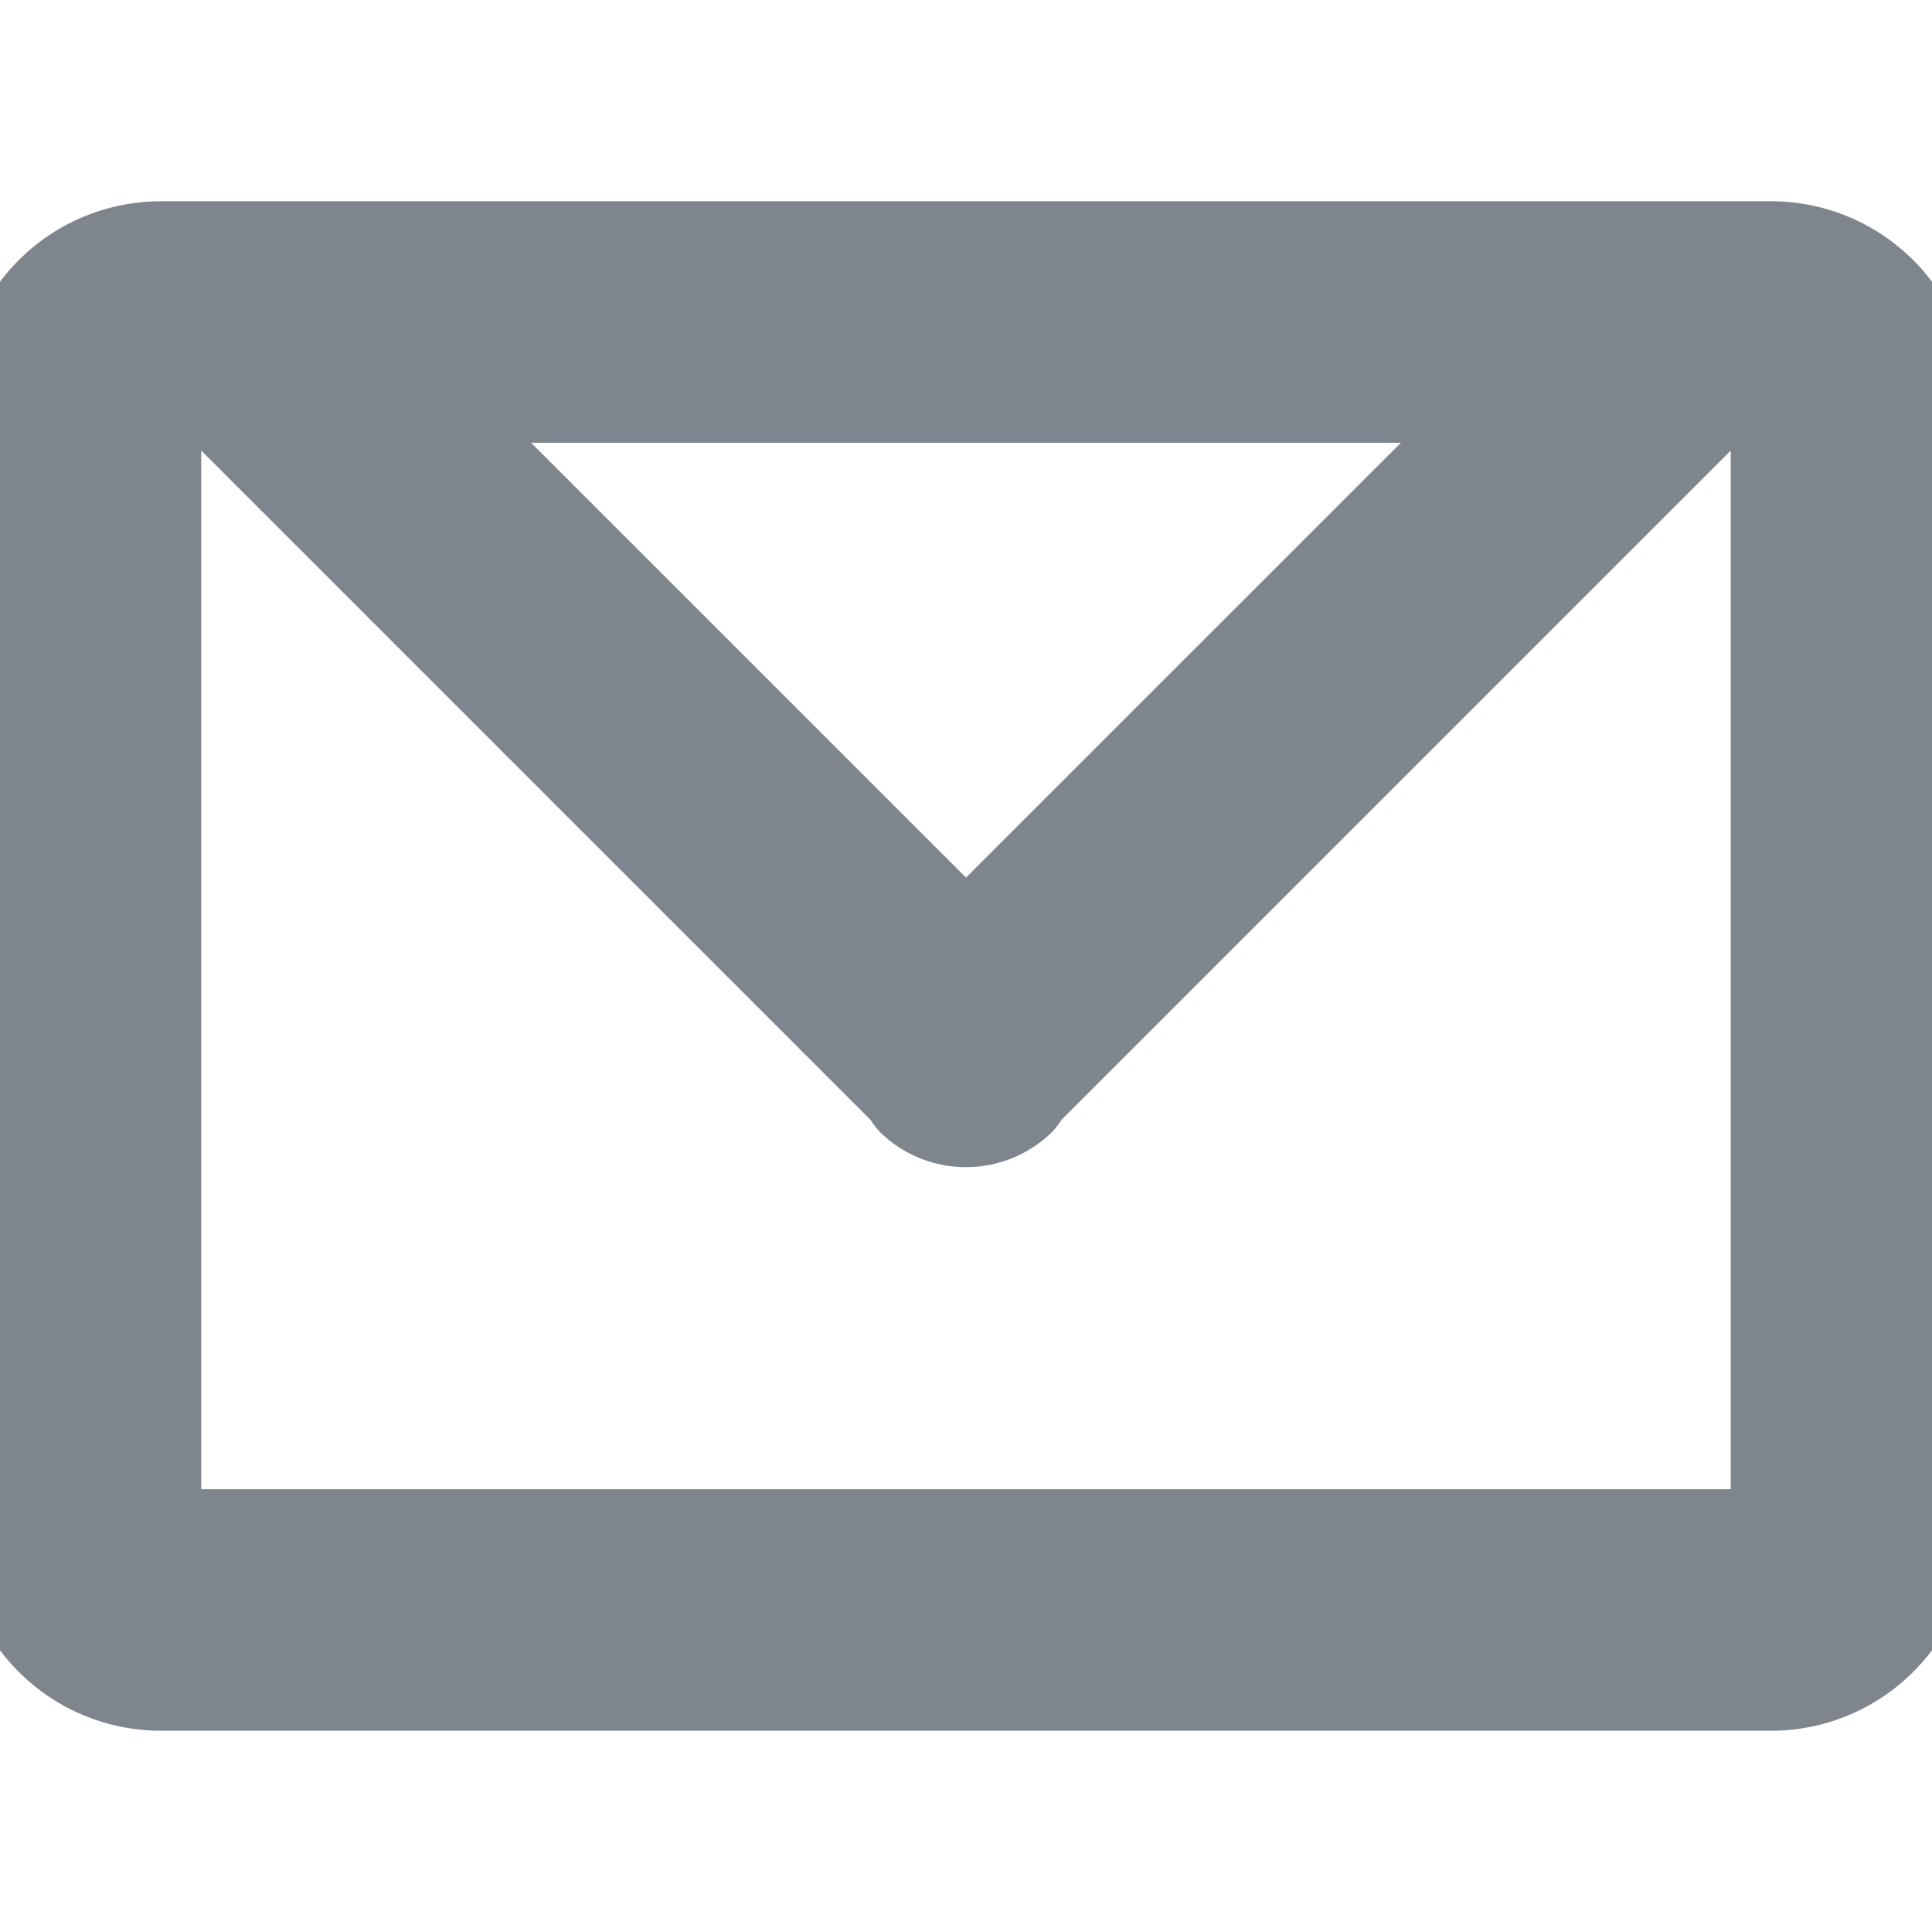 <!DOCTYPE svg PUBLIC "-//W3C//DTD SVG 1.1//EN" "http://www.w3.org/Graphics/SVG/1.1/DTD/svg11.dtd">
<!-- Uploaded to: SVG Repo, www.svgrepo.com, Transformed by: SVG Repo Mixer Tools -->
<svg fill="#7f858d" width="64px" height="64px" viewBox="0 -3 24 24" xmlns="http://www.w3.org/2000/svg" stroke="#7f858d">
<g id="SVGRepo_bgCarrier" stroke-width="0"/>
<g id="SVGRepo_tracerCarrier" stroke-linecap="round" stroke-linejoin="round"/>
<g id="SVGRepo_iconCarrier"> <defs> <style> .cls-1 { fill-rule: evenodd; } </style> </defs> <path id="letter" class="cls-1" d="M1378,117h-20a2,2,0,0,1-2-2V101a2,2,0,0,1,2-2h20a2,2,0,0,1,2,2v14A2,2,0,0,1,1378,117Zm-16.61-16,6.61,6.609,6.61-6.609h-13.22Zm16.61,0h-0.61l-8.6,8.6a0.619,0.619,0,0,1-.08.114,1.027,1.027,0,0,1-1.42,0,0.619,0.619,0,0,1-.08-0.114l-8.6-8.6H1358v14h20V101Z" transform="translate(-1356 -99)"/> </g>
</svg>